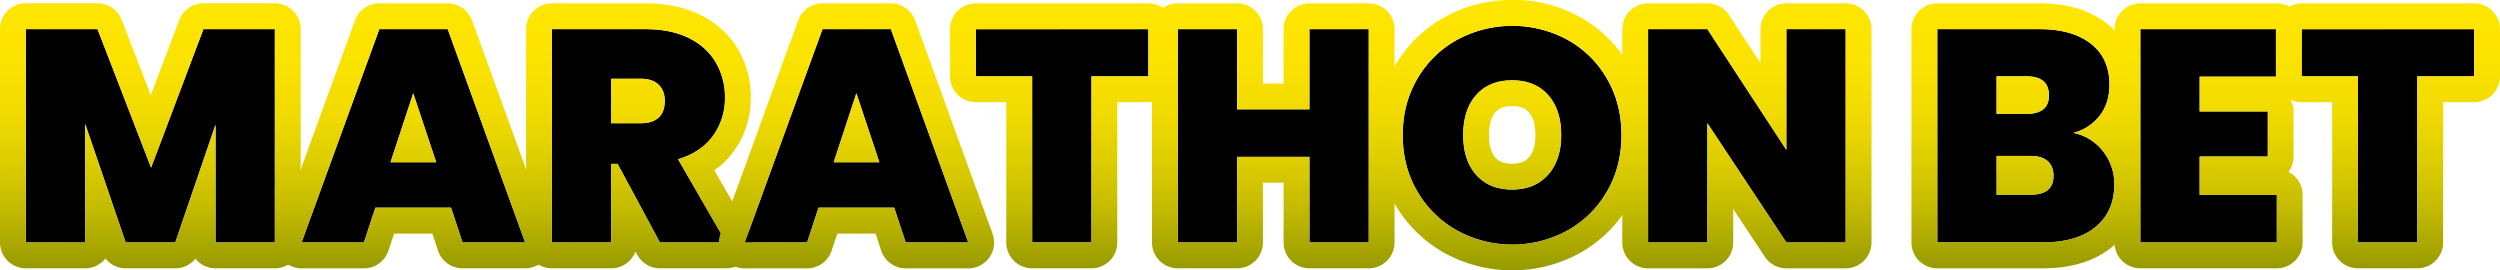<svg id="Layer_3" data-name="Layer 3" xmlns="http://www.w3.org/2000/svg" xmlns:xlink="http://www.w3.org/1999/xlink" viewBox="0 0 1908 206.37"><defs><style>.cls-1{fill:url(#linear-gradient);}.cls-2{fill:url(#linear-gradient-2);}.cls-3{fill:url(#linear-gradient-3);}.cls-4{fill:url(#linear-gradient-4);}.cls-5{fill:url(#linear-gradient-5);}.cls-6{fill:url(#linear-gradient-6);}.cls-7{fill:url(#linear-gradient-7);}.cls-8{fill:url(#linear-gradient-8);}.cls-9{fill:url(#linear-gradient-9);}.cls-10{fill:url(#linear-gradient-10);}.cls-11{fill:url(#linear-gradient-11);}</style><linearGradient id="linear-gradient" x1="243.73" y1="1920.57" x2="243.73" y2="2122.79" gradientUnits="userSpaceOnUse"><stop offset="0" stop-color="#ffe600"/><stop offset="0.21" stop-color="#fbe300"/><stop offset="0.41" stop-color="#f1db00"/><stop offset="0.59" stop-color="#dece00"/><stop offset="0.77" stop-color="#c5bb00"/><stop offset="0.94" stop-color="#a4a300"/><stop offset="1" stop-color="#979a00"/></linearGradient><linearGradient id="linear-gradient-2" x1="444.48" y1="1920.57" x2="444.48" y2="2122.79" xlink:href="#linear-gradient"/><linearGradient id="linear-gradient-3" x1="616.71" y1="1920.57" x2="616.71" y2="2122.79" xlink:href="#linear-gradient"/><linearGradient id="linear-gradient-4" x1="782.71" y1="1920.57" x2="782.71" y2="2122.79" xlink:href="#linear-gradient"/><linearGradient id="linear-gradient-5" x1="939.61" y1="1920.57" x2="939.61" y2="2122.79" xlink:href="#linear-gradient"/><linearGradient id="linear-gradient-6" x1="1100.76" y1="1920.57" x2="1100.76" y2="2122.79" xlink:href="#linear-gradient"/><linearGradient id="linear-gradient-7" x1="1283.03" y1="1918.03" x2="1283.03" y2="2124.4" xlink:href="#linear-gradient"/><linearGradient id="linear-gradient-8" x1="1462.21" y1="1920.57" x2="1462.21" y2="2122.79" xlink:href="#linear-gradient"/><linearGradient id="linear-gradient-9" x1="1675.11" y1="1920.57" x2="1675.11" y2="2122.79" xlink:href="#linear-gradient"/><linearGradient id="linear-gradient-10" x1="1814.58" y1="1920.57" x2="1814.58" y2="2122.79" xlink:href="#linear-gradient"/><linearGradient id="linear-gradient-11" x1="1951.48" y1="1920.57" x2="1951.48" y2="2122.79" xlink:href="#linear-gradient"/></defs><path d="M338.75,1940.28v162.79H293.49v-89.82l-30.71,89.82H224.91L194,2012.56v90.51H148.71V1940.28h54.73L244.31,2046l39.95-105.76Z" transform="translate(-129 -1918.03)"/><path class="cls-1" d="M338.75,1940.28v162.79H293.49v-89.82l-30.71,89.82H224.91L194,2012.56v90.51H148.71V1940.28h54.73L244.31,2046l39.95-105.76h54.49m0-19.71H284.26a19.71,19.71,0,0,0-18.44,12.75l-21.72,57.49-22.28-57.63a19.7,19.7,0,0,0-18.38-12.61H148.71A19.72,19.72,0,0,0,129,1940.28v162.79a19.72,19.72,0,0,0,19.71,19.72H194a19.67,19.67,0,0,0,15.47-7.5,19.73,19.73,0,0,0,15.47,7.5h37.87a19.74,19.74,0,0,0,15.36-7.35,19.68,19.68,0,0,0,15.35,7.35h45.26a19.71,19.71,0,0,0,19.71-19.72V1940.28a19.71,19.71,0,0,0-19.71-19.71Z" transform="translate(-129 -1918.03)"/><path d="M473.23,2076.52H415.5l-8.77,26.55H359.16l59.34-162.79h52.19l59.11,162.79H482Zm-11.32-34.64-17.54-52.64-17.32,52.64Z" transform="translate(-129 -1918.03)"/><path class="cls-2" d="M470.69,1940.28l59.11,162.79H482l-8.77-26.55H415.5l-8.77,26.55H359.16l59.34-162.79h52.19m-43.64,101.6h34.86l-17.54-52.64-17.32,52.64m43.64-121.31H418.5a19.72,19.72,0,0,0-18.52,13l-59.34,162.79a19.72,19.72,0,0,0,18.52,26.47h47.57a19.71,19.71,0,0,0,18.71-13.53l4.31-13H459l4.31,13A19.71,19.71,0,0,0,482,2122.79h47.8a19.72,19.72,0,0,0,18.53-26.44l-59.11-162.8a19.72,19.72,0,0,0-18.53-13Z" transform="translate(-129 -1918.03)"/><path d="M632.65,2103.07l-32.33-60h-4.85v60H550.21V1940.28h71.35q19.62,0,33.25,6.81t20.55,18.71a52,52,0,0,1,6.93,26.67,48.48,48.48,0,0,1-9.12,29.21q-9.12,12.58-26.67,17.89l36.71,63.5Zm-37.18-91h22.4q9.23,0,13.85-4.39t4.62-12.7q0-7.85-4.73-12.36t-13.74-4.5h-22.4Z" transform="translate(-129 -1918.03)"/><path class="cls-3" d="M621.56,1940.28q19.62,0,33.25,6.81t20.55,18.71a52,52,0,0,1,6.93,26.67,48.48,48.48,0,0,1-9.12,29.21q-9.12,12.58-26.67,17.89l36.71,63.5H632.65l-32.33-60h-4.85v60H550.21V1940.28h71.35m-26.09,71.82h22.4q9.23,0,13.85-4.39t4.62-12.7q0-7.85-4.73-12.36t-13.74-4.5h-22.4v33.95m26.09-91.53H550.21a19.71,19.71,0,0,0-19.71,19.71v162.79a19.71,19.71,0,0,0,19.71,19.72h45.26A19.72,19.72,0,0,0,614,2109.94l1.34,2.48a19.72,19.72,0,0,0,17.36,10.37h50.56a19.72,19.72,0,0,0,17.07-29.58L674.13,2048a63.45,63.45,0,0,0,15-14.74c8.54-11.79,12.87-25.51,12.87-40.78a71.76,71.76,0,0,0-9.6-36.59c-6.56-11.26-16.24-20.15-28.77-26.41-11.82-5.91-26-8.9-42.07-8.9Z" transform="translate(-129 -1918.03)"/><path d="M811.46,2076.52H753.73L745,2103.07H697.39l59.34-162.79h52.19L868,2103.07h-47.8Zm-11.32-34.64-17.55-52.64-17.31,52.64Z" transform="translate(-129 -1918.03)"/><path class="cls-4" d="M808.92,1940.28,868,2103.07h-47.8l-8.77-26.55H753.73L745,2103.07H697.39l59.34-162.79h52.19m-43.64,101.6h34.86l-17.55-52.64-17.31,52.64m43.64-121.31H756.73a19.72,19.72,0,0,0-18.52,13l-59.34,162.79a19.72,19.72,0,0,0,18.52,26.47H745a19.72,19.72,0,0,0,18.71-13.53l4.31-13h29.23l4.3,13a19.73,19.73,0,0,0,18.72,13.53H868a19.72,19.72,0,0,0,18.53-26.44l-59.11-162.8a19.72,19.72,0,0,0-18.53-13Z" transform="translate(-129 -1918.03)"/><path d="M1005.42,1940.28v36H962v126.77H916.75V1976.3h-43v-36Z" transform="translate(-129 -1918.03)"/><path class="cls-5" d="M1005.42,1940.28v36H962v126.77H916.75V1976.3h-43v-36h131.62m0-19.71H873.8a19.71,19.71,0,0,0-19.71,19.71v36A19.71,19.71,0,0,0,873.8,1996H897v107.05a19.71,19.71,0,0,0,19.71,19.72H962a19.72,19.72,0,0,0,19.71-19.72V1996h23.7a19.72,19.72,0,0,0,19.71-19.72v-36a19.72,19.72,0,0,0-19.71-19.71Z" transform="translate(-129 -1918.03)"/><path d="M1173.61,1940.28v162.79h-45.26v-65.34h-55.19v65.34H1027.9V1940.28h45.26v61.19h55.19v-61.19Z" transform="translate(-129 -1918.03)"/><path class="cls-6" d="M1173.61,1940.28v162.79h-45.26v-65.34h-55.19v65.34H1027.9V1940.28h45.26v61.19h55.19v-61.19h45.26m0-19.71h-45.26a19.71,19.71,0,0,0-19.71,19.71v41.48h-15.77v-41.48a19.71,19.71,0,0,0-19.71-19.71H1027.9a19.72,19.72,0,0,0-19.71,19.71v162.79a19.72,19.72,0,0,0,19.71,19.72h45.26a19.71,19.71,0,0,0,19.71-19.72v-45.63h15.77v45.63a19.71,19.71,0,0,0,19.71,19.72h45.26a19.72,19.72,0,0,0,19.71-19.72V1940.28a19.72,19.72,0,0,0-19.71-19.71Z" transform="translate(-129 -1918.03)"/><path d="M1241.12,2094a79.86,79.86,0,0,1-30.36-29.78q-11.21-19.05-11.2-43.07t11.2-43.06a79.18,79.18,0,0,1,30.36-29.68,88.7,88.7,0,0,1,84.17,0,78.65,78.65,0,0,1,30.13,29.68q11.08,19.05,11.09,43.06t-11.09,43.07a79.09,79.09,0,0,1-30.25,29.78,87.59,87.59,0,0,1-84.05,0Zm69.39-42.6q10-11.31,10-30.25,0-19.39-10-30.59t-27.36-11.2q-17.55,0-27.48,11.2t-9.93,30.59q0,19.17,9.93,30.37t27.48,11.19Q1300.46,2062.66,1310.51,2051.35Z" transform="translate(-129 -1918.03)"/><path class="cls-7" d="M1283.15,1937.74a85.18,85.18,0,0,1,42.14,10.62,78.65,78.65,0,0,1,30.13,29.68q11.08,19.05,11.09,43.06t-11.09,43.07a79.09,79.09,0,0,1-30.25,29.78,87.59,87.59,0,0,1-84.05,0,79.86,79.86,0,0,1-30.36-29.78q-11.21-19.05-11.2-43.07t11.2-43.06a79.18,79.18,0,0,1,30.36-29.68,85.39,85.39,0,0,1,42-10.62m0,124.92q17.31,0,27.36-11.31t10-30.25q0-19.39-10-30.59t-27.36-11.2q-17.55,0-27.48,11.2t-9.93,30.59q0,19.17,9.93,30.37t27.48,11.19m0-144.63a105.21,105.21,0,0,0-51.58,13.09,99,99,0,0,0-37.81,36.93c-9.23,15.7-13.91,33.55-13.91,53s4.68,37.35,13.92,53.06a99.74,99.74,0,0,0,37.72,37,107.33,107.33,0,0,0,103.32,0,99,99,0,0,0,37.65-37.07c9.13-15.69,13.76-33.52,13.76-53s-4.63-37.29-13.76-53a98.51,98.51,0,0,0-37.57-37,104.92,104.92,0,0,0-51.74-13.12Zm0,124.92c-7.7,0-10.85-2.43-12.73-4.56-3.34-3.77-5-9.42-5-17.29s1.67-13.8,5-17.52c1.88-2.12,5-4.56,12.73-4.56,7.55,0,10.74,2.48,12.69,4.65,3.36,3.75,5,9.46,5,17.43,0,7.7-1.66,13.32-5.07,17.16-1.94,2.19-5.12,4.69-12.62,4.69Z" transform="translate(-129 -1918.03)"/><path d="M1537.61,2103.07h-45.26l-60.27-91v91h-45.26V1940.28h45.26l60.27,92.14v-92.14h45.26Z" transform="translate(-129 -1918.03)"/><path class="cls-8" d="M1537.61,1940.28v162.79h-45.26l-60.27-91v91h-45.26V1940.28h45.26l60.27,92.14v-92.14h45.26m0-19.71h-45.26a19.71,19.71,0,0,0-19.71,19.71v26l-24.06-36.78a19.73,19.73,0,0,0-16.5-8.92h-45.26a19.72,19.72,0,0,0-19.71,19.71v162.79a19.72,19.72,0,0,0,19.71,19.72h45.26a19.71,19.71,0,0,0,19.71-19.72v-25.52l24.12,36.41a19.74,19.74,0,0,0,16.44,8.83h45.26a19.72,19.72,0,0,0,19.71-19.72V1940.28a19.72,19.72,0,0,0-19.71-19.71Z" transform="translate(-129 -1918.03)"/><path d="M1734.22,2033.69a40,40,0,0,1,8.43,25q0,20.78-14.31,32.56t-40.18,11.77h-80.59V1940.28h78q24.93,0,39.14,11.09t14.2,31.17q0,14.32-7.51,23.9a37.2,37.2,0,0,1-20,13A38.39,38.39,0,0,1,1734.22,2033.69Zm-81.39-28.75h22.86q17.08,0,17.09-14.09,0-14.55-17.09-14.55h-22.86Zm43.41,47.33q0-7.38-4.5-11.31t-12.82-3.93h-26.09v29.56h26.32Q1696.24,2066.59,1696.24,2052.27Z" transform="translate(-129 -1918.03)"/><path class="cls-9" d="M1685.62,1940.28q24.93,0,39.14,11.09t14.2,31.17q0,14.32-7.51,23.9a37.2,37.2,0,0,1-20,13,38.39,38.39,0,0,1,22.74,14.21,40,40,0,0,1,8.43,25q0,20.78-14.31,32.56t-40.18,11.77h-80.59V1940.28h78m-32.79,64.66h22.86q17.08,0,17.09-14.09,0-14.55-17.09-14.55h-22.86v28.64m0,61.65h26.32q17.08,0,17.09-14.32,0-7.38-4.5-11.31t-12.82-3.93h-26.09v29.56m32.79-146h-78a19.71,19.71,0,0,0-19.71,19.71v162.79a19.71,19.71,0,0,0,19.71,19.72h80.59c21.84,0,39.57-5.48,52.7-16.27,14.07-11.58,21.5-28.1,21.5-47.78a59.46,59.46,0,0,0-12.5-37.06q-1.32-1.71-2.73-3.3c7.66-9.87,11.54-21.93,11.54-35.84,0-19.44-7.53-35.59-21.78-46.71-13-10.13-30.22-15.26-51.27-15.26Zm-7.68,64.48Z" transform="translate(-129 -1918.03)"/><path d="M1807.77,1976.54v26.55h52v34.41h-52v29.32h58.88v36.25H1762.51V1940.28h104.14v36.26Z" transform="translate(-129 -1918.03)"/><path class="cls-10" d="M1866.65,1940.28v36.26h-58.88v26.55h52v34.41h-52v29.32h58.88v36.25H1762.51V1940.28h104.14m0-19.71H1762.51a19.72,19.72,0,0,0-19.72,19.71v162.79a19.72,19.72,0,0,0,19.72,19.72h104.14a19.72,19.72,0,0,0,19.71-19.72v-36.25a19.72,19.72,0,0,0-10.8-17.59,19.64,19.64,0,0,0,3.87-11.73v-34.41a19.62,19.62,0,0,0-2.55-9.7,19.72,19.72,0,0,0,9.48-16.85v-36.26a19.72,19.72,0,0,0-19.71-19.71Z" transform="translate(-129 -1918.03)"/><path d="M2017.29,1940.28v36h-43.41v126.77h-45.26V1976.3h-42.95v-36Z" transform="translate(-129 -1918.03)"/><path class="cls-11" d="M2017.29,1940.28v36h-43.41v126.77h-45.26V1976.3h-42.95v-36h131.62m0-19.71H1885.67a19.71,19.71,0,0,0-19.71,19.71v36a19.71,19.71,0,0,0,19.71,19.72h23.24v107.05a19.71,19.71,0,0,0,19.71,19.72h45.26a19.72,19.72,0,0,0,19.71-19.72V1996h23.7A19.72,19.72,0,0,0,2037,1976.3v-36a19.72,19.72,0,0,0-19.71-19.71Z" transform="translate(-129 -1918.03)"/></svg>